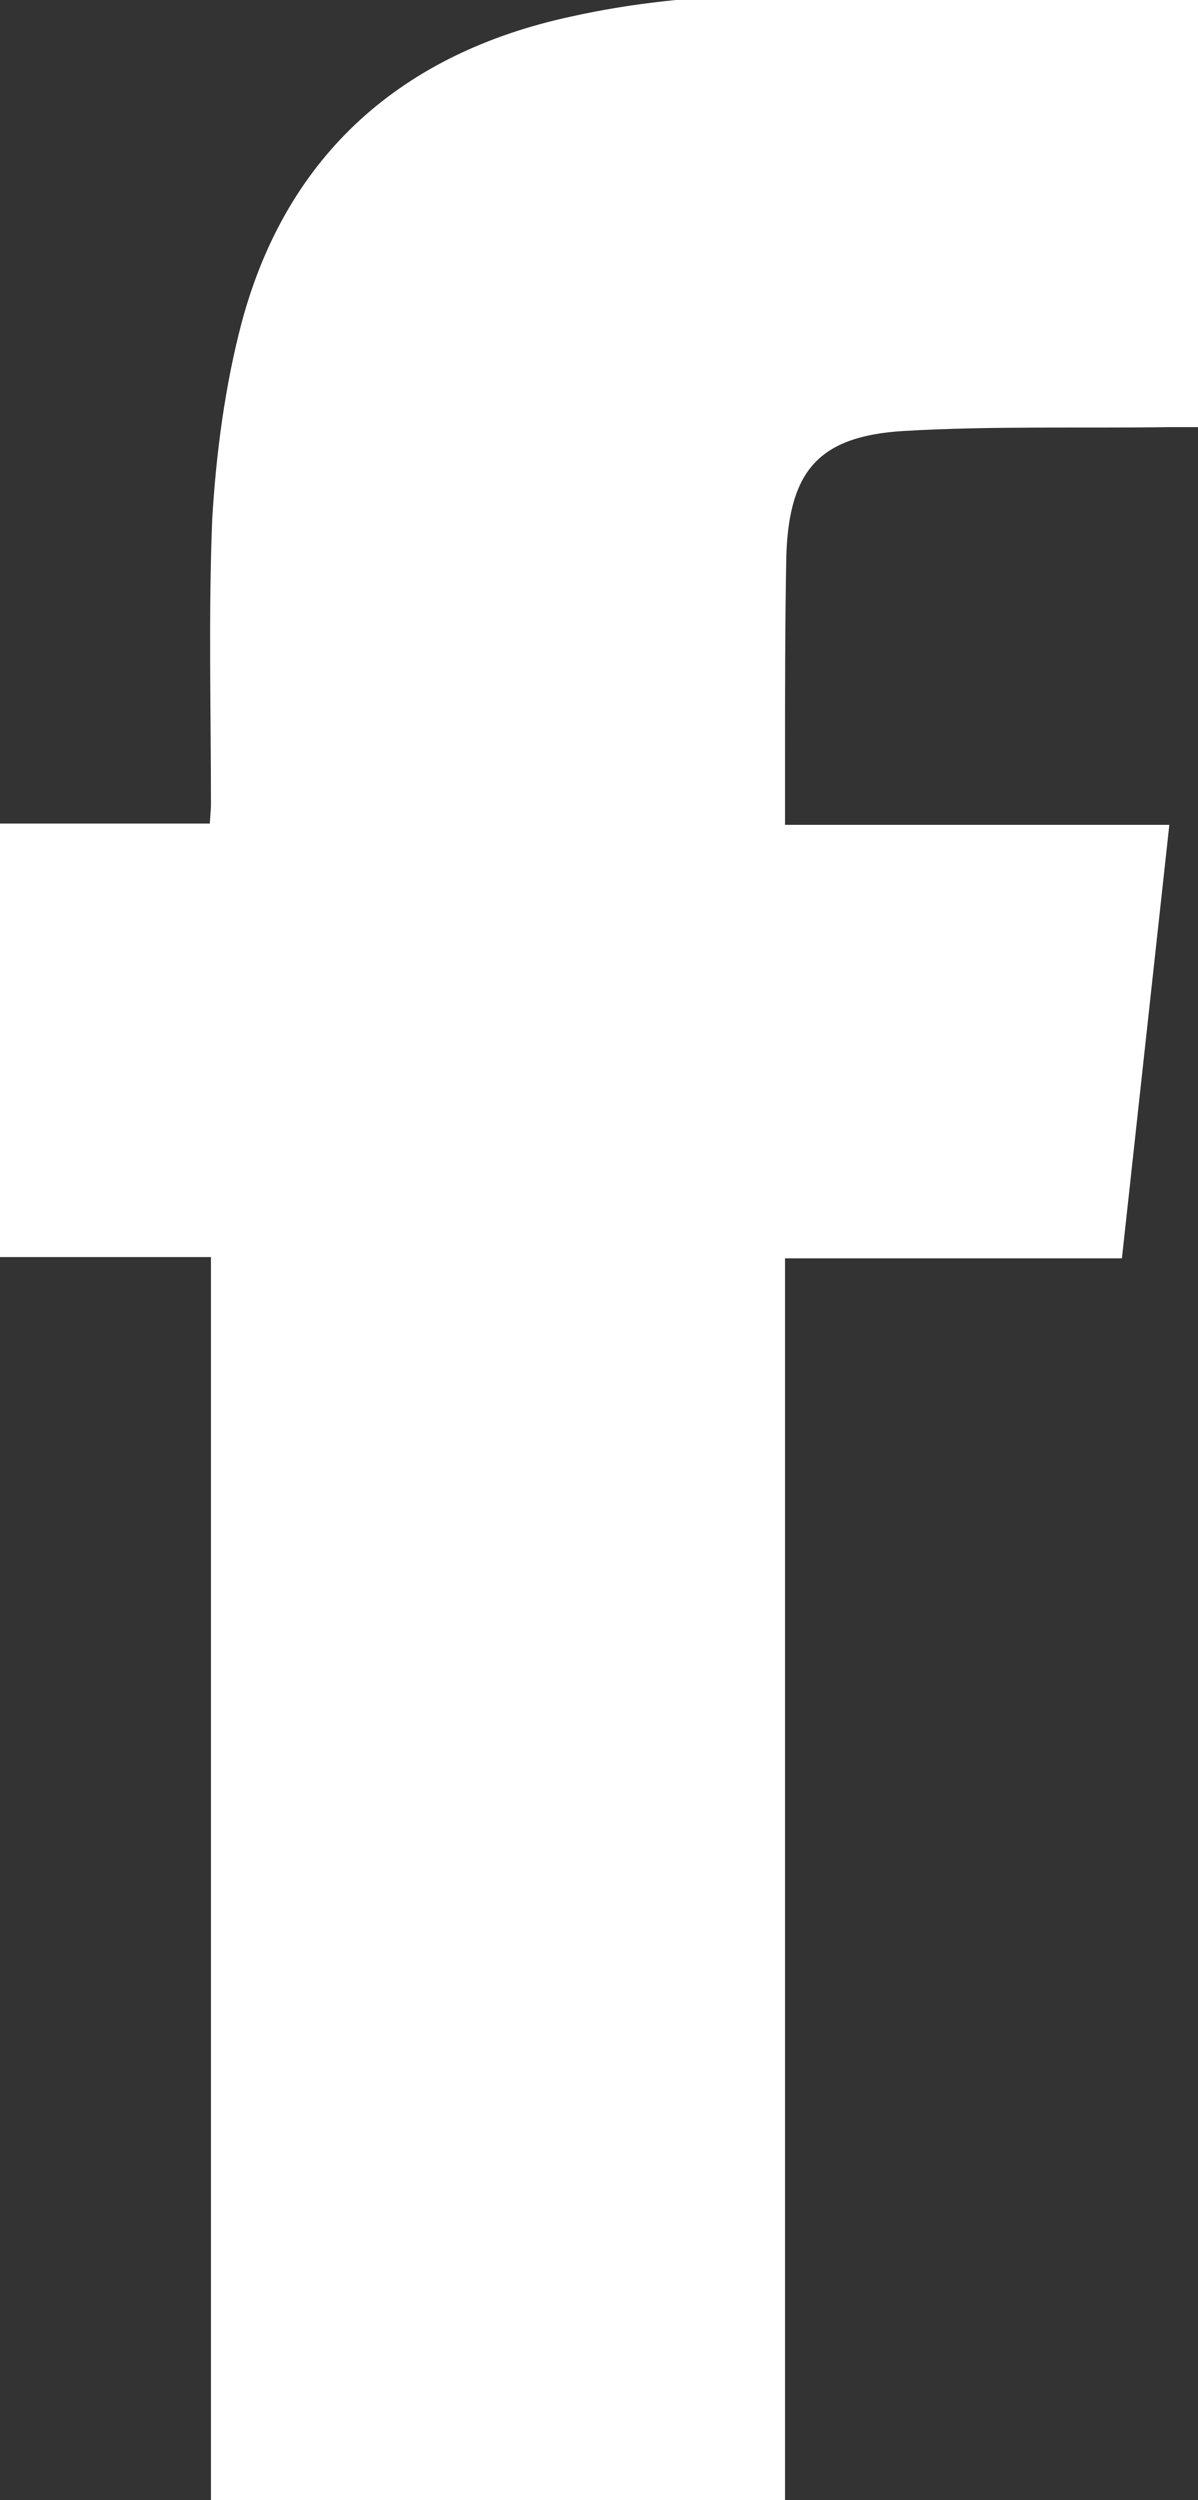 <?xml version="1.0" encoding="utf-8"?>
<!-- Generator: Adobe Illustrator 25.4.1, SVG Export Plug-In . SVG Version: 6.00 Build 0)  -->
<svg version="1.1" id="Layer_1" xmlns="http://www.w3.org/2000/svg" xmlns:xlink="http://www.w3.org/1999/xlink" x="0px" y="0px"
	 viewBox="0 0 93.7 195.5" style="enable-background:new 0 0 93.7 195.5;" xml:space="preserve">
<rect x="0" y="0" width="93.7" height="195.5" fill="#333333" stroke="none"/>
<style type="text/css">
	.st0{fill:#FFFFFF;stroke:#FFFFFF;}
</style>
<path class="st0" d="M17,195.5c0-32.6,0-65,0-97.7c-5.8,0-11.3,0-17,0c0-11,0-21.9,0-32.9c5.6,0,11.2,0,16.9,0c0-0.8,0.1-1.4,0.1-2
	c0-7.4-0.2-14.9,0.1-22.3c0.3-5.1,1-10.4,2.3-15.3c3.5-13,12.4-20.7,25.3-23.5c4.9-1.1,10-1.6,15-1.7c10.8-0.3,21.7-0.1,32.5-0.1
	c0.4,0,0.8,0,1.3,0.1c0,10.9,0,21.7,0,32.8c-0.7,0-1.4,0-2.1,0c-6.9,0.1-13.8-0.1-20.7,0.3c-6.9,0.4-9.5,3.3-9.7,10.3
	c-0.1,5.2-0.1,10.5-0.1,15.7c0,1.9,0,3.7,0,5.8c10.1,0,19.9,0,30,0c-1.2,11-2.4,21.9-3.6,32.9c-8.8,0-17.5,0-26.4,0
	c0,32.7,0,65.2,0,97.8C46.5,195.5,31.9,195.5,17,195.5z"/>
</svg>

